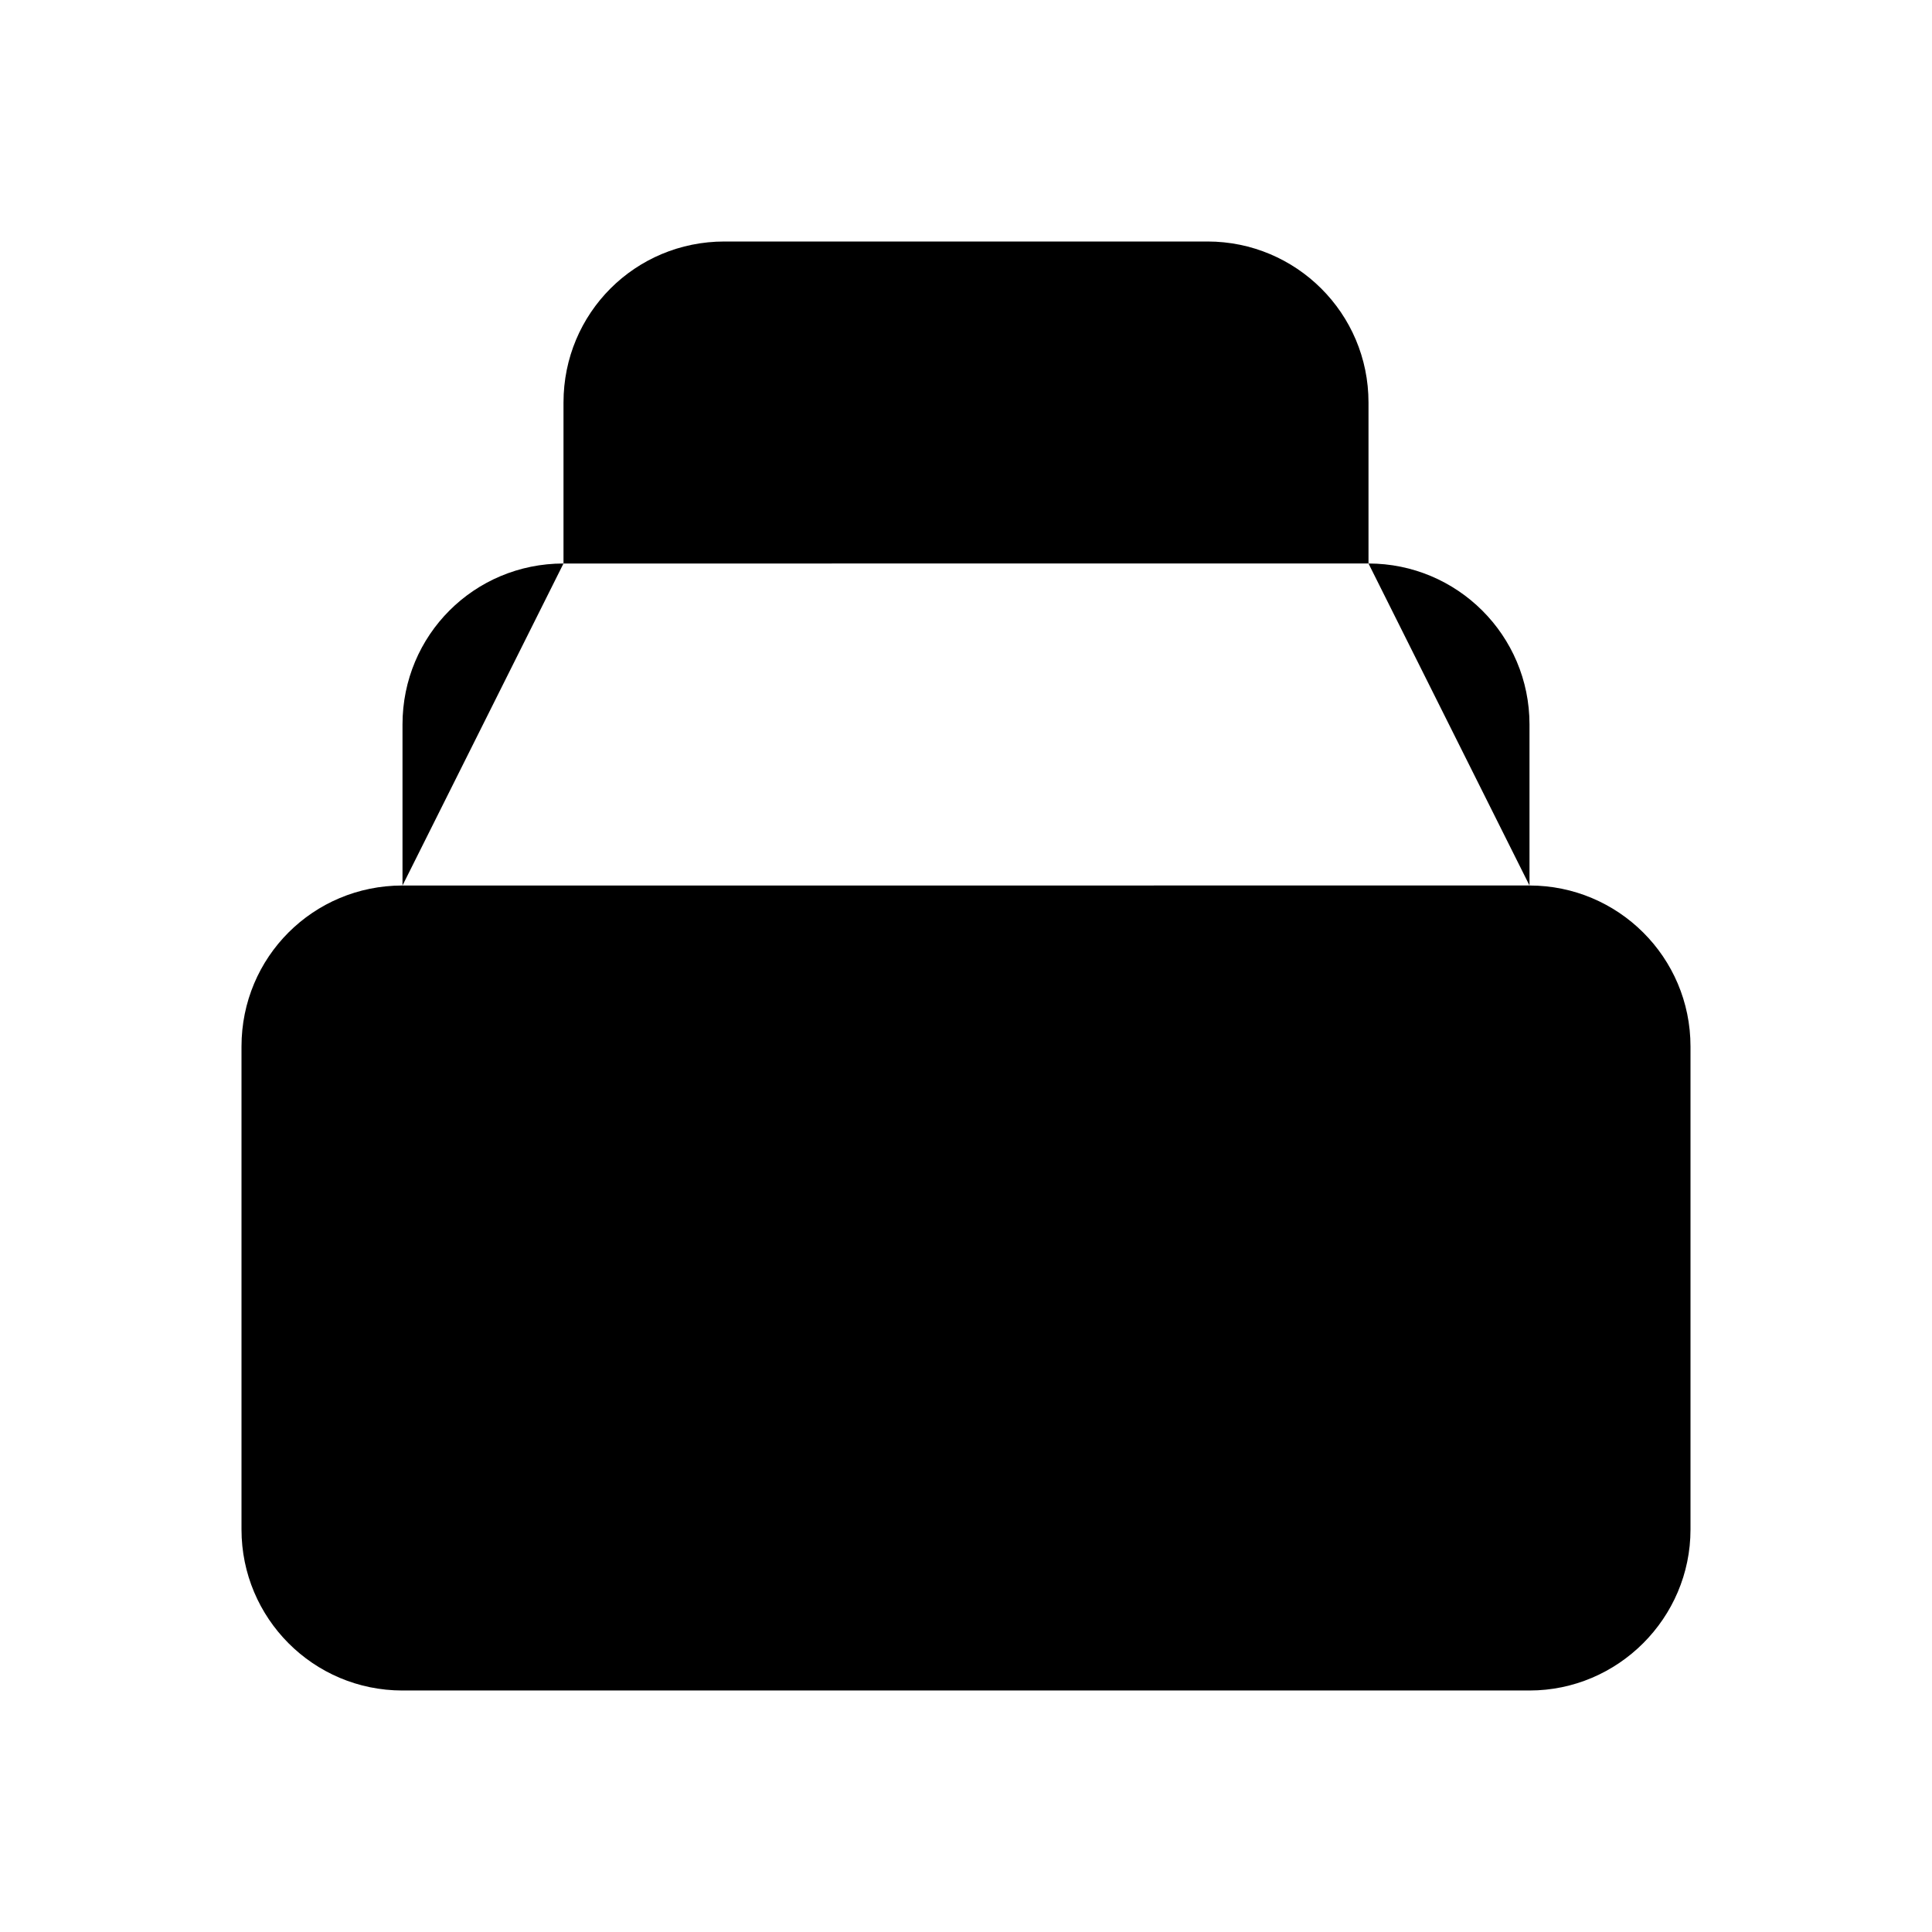 <svg viewBox="0 0 24 24" xmlns="http://www.w3.org/2000/svg" class="a"><path d="M19 11H5m14 0c1.1 0 2 .89 2 2v6c0 1.1-.9 2-2 2H5c-1.11 0-2-.9-2-2v-6c0-1.11.89-2 2-2m14 0V9c0-1.11-.9-2-2-2M5 11V9c0-1.11.89-2 2-2m0 0V5c0-1.11.89-2 2-2h6c1.1 0 2 .89 2 2v2M7 7h10"/></svg>